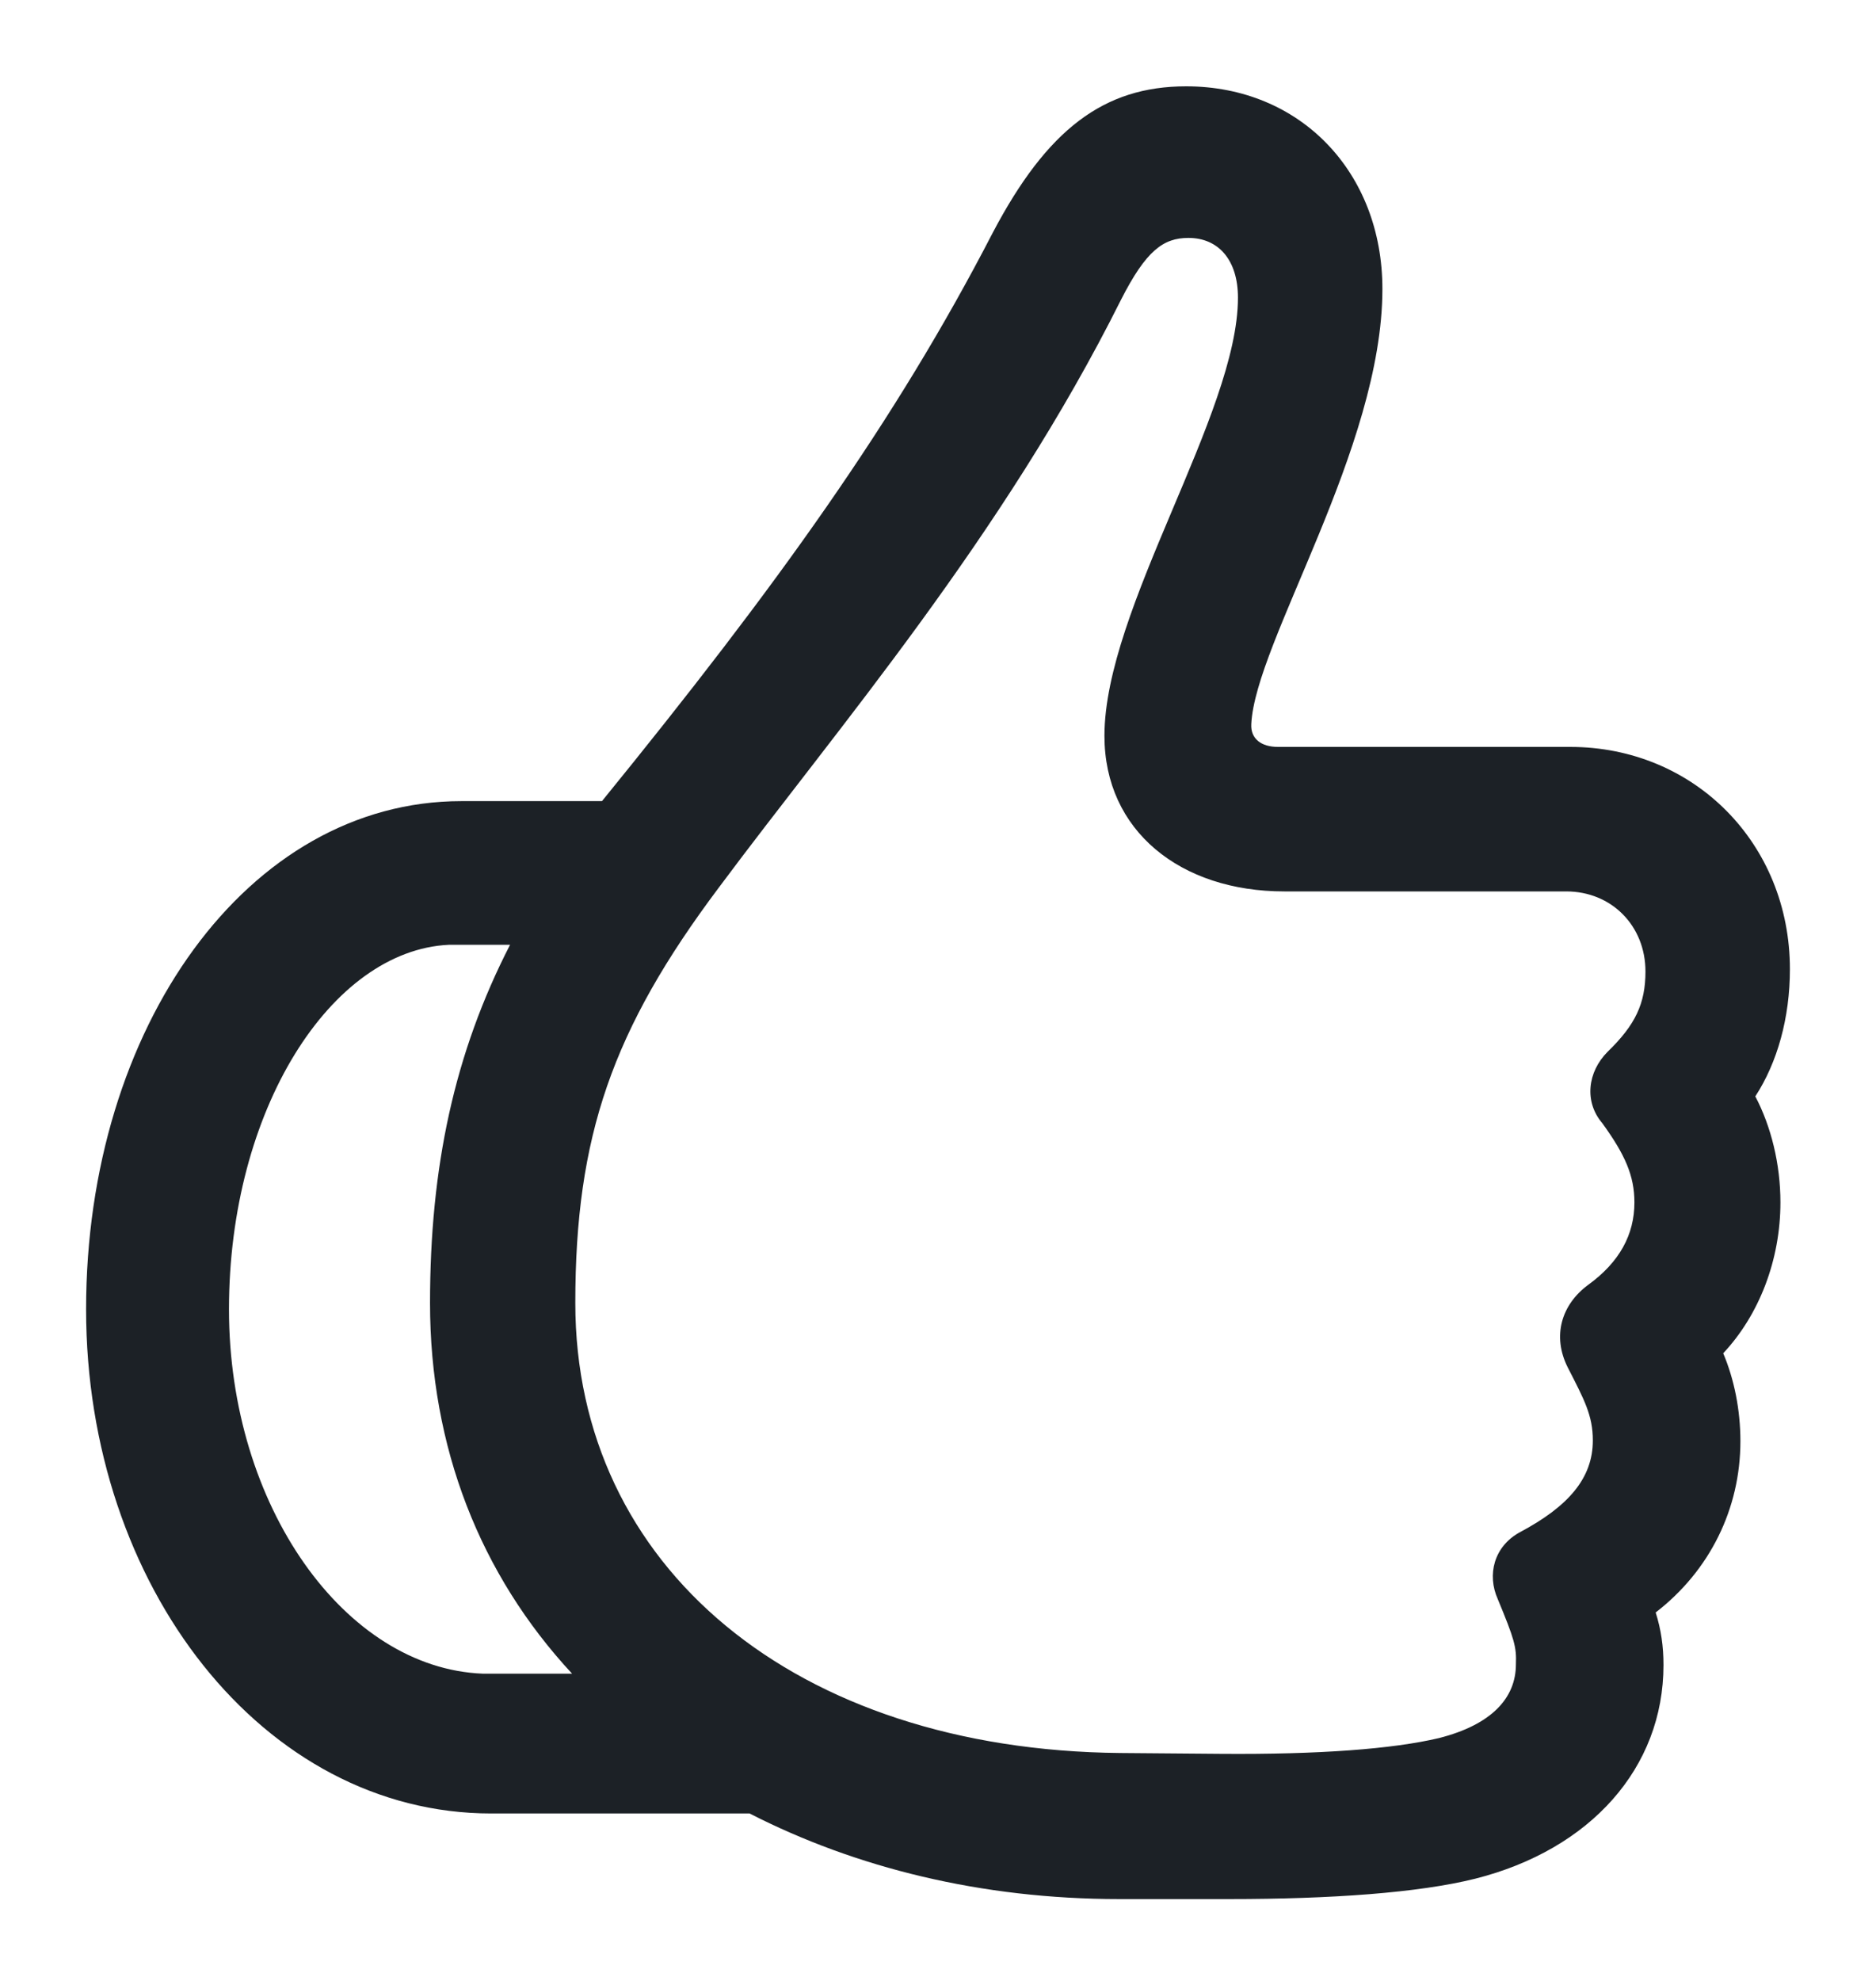 <svg width="18" height="19" viewBox="0 0 18 19" fill="none" xmlns="http://www.w3.org/2000/svg">
<path d="M0.826 12.558C0.826 15.217 2.529 17.394 4.713 17.394H7.192C8.209 17.914 9.414 18.215 10.74 18.215H11.795C12.774 18.215 13.611 18.155 14.153 18.02C15.26 17.741 15.961 16.957 15.961 15.97C15.961 15.79 15.938 15.631 15.886 15.466C16.405 15.066 16.699 14.471 16.699 13.823C16.699 13.522 16.639 13.228 16.534 12.98C16.88 12.611 17.083 12.083 17.083 11.533C17.083 11.164 16.993 10.803 16.842 10.516C17.053 10.192 17.174 9.763 17.174 9.296C17.174 8.09 16.255 7.164 15.065 7.164H12.262C12.104 7.164 11.998 7.088 12.006 6.945C12.043 6.162 13.264 4.301 13.264 2.772C13.264 1.649 12.473 0.828 11.381 0.828C10.59 0.828 10.047 1.242 9.527 2.229C8.593 4.037 7.456 5.619 5.776 7.684H4.427C2.378 7.684 0.826 9.853 0.826 12.558ZM5.52 12.498C5.52 10.9 5.874 9.876 6.898 8.512C8.036 6.983 9.618 5.152 10.755 2.877C10.996 2.403 11.162 2.282 11.403 2.282C11.69 2.282 11.878 2.493 11.878 2.855C11.878 3.97 10.597 5.838 10.597 7.058C10.597 7.97 11.328 8.55 12.322 8.55H15.027C15.464 8.55 15.788 8.881 15.788 9.318C15.788 9.627 15.69 9.831 15.426 10.087C15.23 10.283 15.2 10.569 15.373 10.772C15.592 11.074 15.682 11.277 15.682 11.533C15.682 11.842 15.539 12.106 15.238 12.324C14.982 12.513 14.891 12.814 15.042 13.115C15.2 13.424 15.283 13.575 15.283 13.816C15.283 14.178 15.049 14.449 14.582 14.697C14.334 14.833 14.266 15.104 14.371 15.338C14.53 15.722 14.552 15.797 14.545 15.963C14.545 16.287 14.311 16.543 13.806 16.671C13.362 16.776 12.654 16.829 11.72 16.822L10.748 16.814C7.629 16.784 5.52 15.029 5.52 12.498ZM2.197 12.558C2.197 10.644 3.177 9.115 4.307 9.062C4.503 9.062 4.698 9.062 4.894 9.062C4.359 10.102 4.126 11.194 4.126 12.498C4.126 13.884 4.608 15.104 5.489 16.053C5.211 16.053 4.917 16.053 4.631 16.053C3.312 16.001 2.197 14.449 2.197 12.558Z" fill="#1C2126"/>
</svg>
